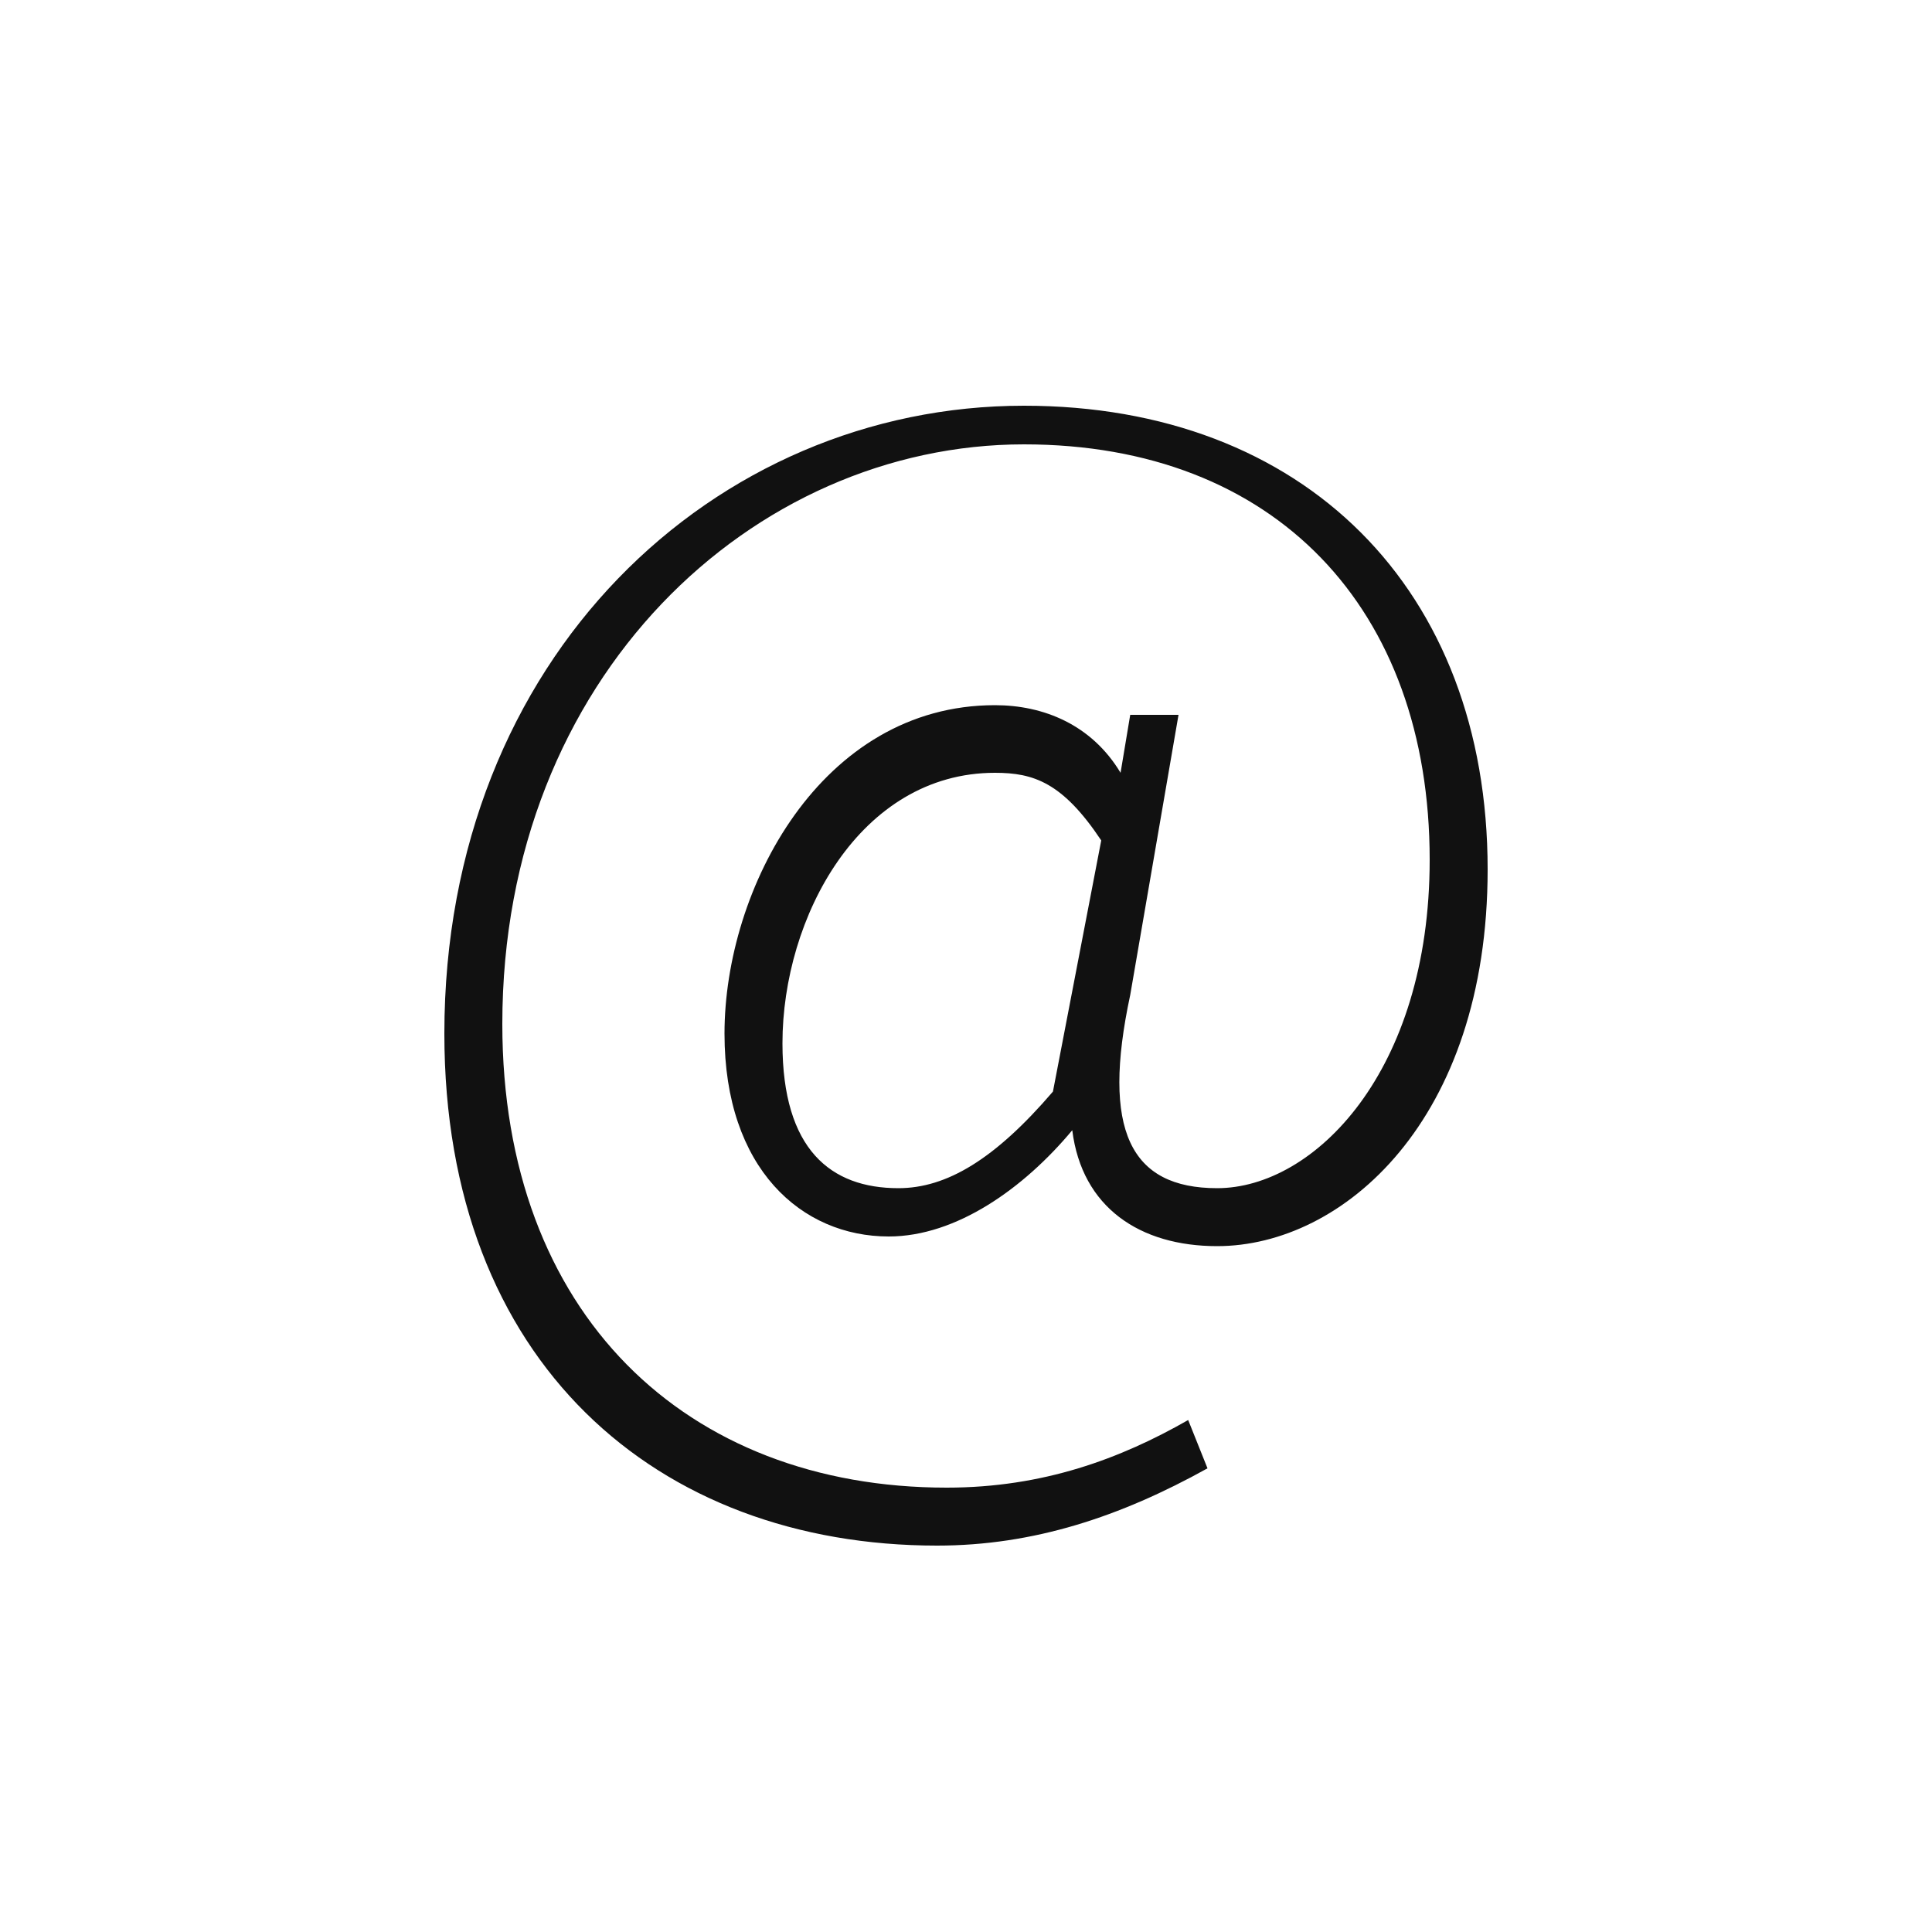 <svg xmlns="http://www.w3.org/2000/svg" xmlns:xlink="http://www.w3.org/1999/xlink" id="Layer_1" x="0" y="0" enable-background="new -7 166 20 20" version="1.1" viewBox="-7 166 20 20" xml:space="preserve"><style type="text/css">.st0{fill:#111}</style><g><path d="M3.6,170.2c2.9,0,4.8,1.9,4.8,4.8c0,2.6-1.5,3.9-2.8,3.9c-0.8,0-1.4-0.4-1.5-1.2l0,0c-0.5,0.6-1.2,1.1-1.9,1.1 c-0.9,0-1.7-0.7-1.7-2.1c0-1.5,1-3.4,2.8-3.4c0.5,0,1,0.2,1.3,0.7l0,0l0.1-0.6h0.5l-0.5,2.9c-0.3,1.4,0,2,0.9,2 c1,0,2.2-1.2,2.2-3.4c0-2.6-1.6-4.3-4.2-4.3c-2.8,0-5.4,2.4-5.4,6c0,3,1.9,4.8,4.6,4.8c1,0,1.8-0.3,2.5-0.7l0.2,0.5 c-0.9,0.5-1.8,0.8-2.8,0.8c-2.9,0-5.1-1.9-5.1-5.3C-2.4,172.8,0.4,170.2,3.6,170.2z M2.3,178.3c0.5,0,1-0.3,1.6-1l0.5-2.6 C4,174.1,3.7,174,3.3,174c-1.4,0-2.2,1.5-2.2,2.8C1.1,177.9,1.6,178.3,2.3,178.3z" class="st0"/></g></svg>